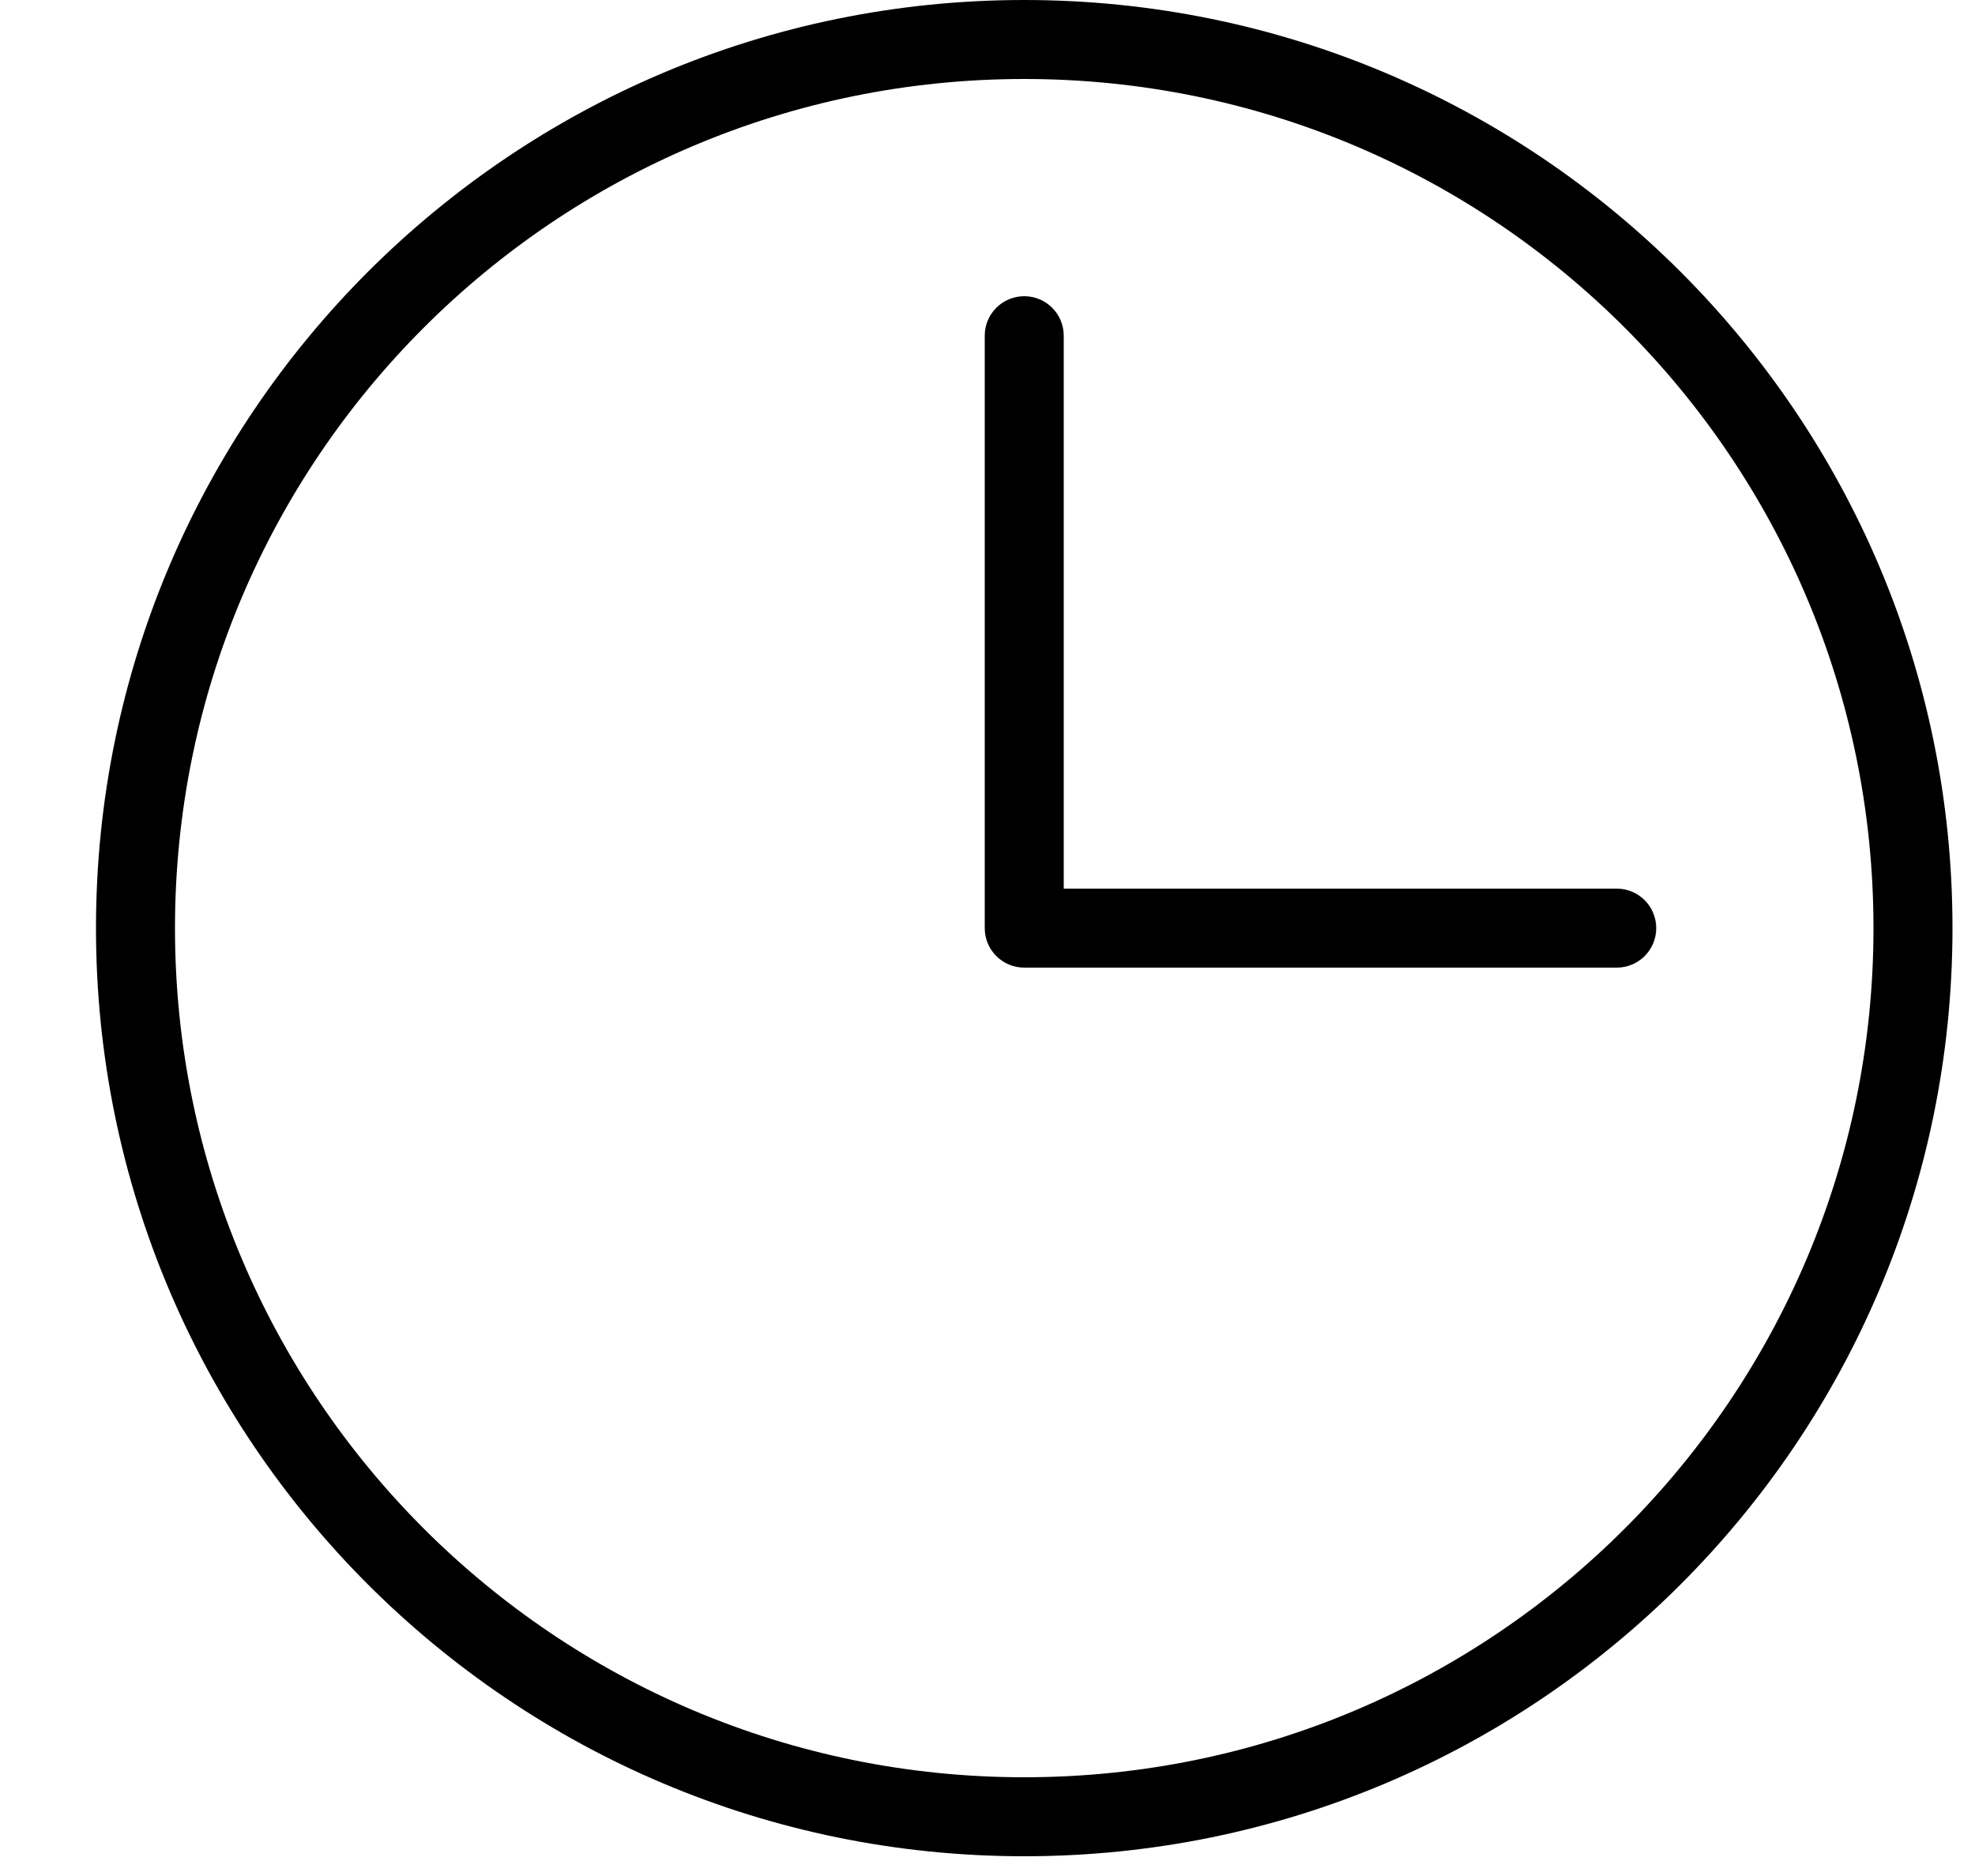<svg width="20" height="19" viewBox="0 0 20 19" fill="none" xmlns="http://www.w3.org/2000/svg">
<path fill-rule="evenodd" clip-rule="evenodd" d="M10.372 0.8C5.623 0.8 1.772 4.65 1.772 9.4C1.772 14.15 5.623 18 10.372 18C15.122 18 18.972 14.15 18.972 9.4C18.972 4.65 15.122 0.8 10.372 0.8ZM0.972 9.4C0.972 4.209 5.181 0 10.372 0C15.564 0 19.772 4.209 19.772 9.4C19.772 14.591 15.564 18.8 10.372 18.8C5.181 18.8 0.972 14.591 0.972 9.4Z" fill="black"/>
<path fill-rule="evenodd" clip-rule="evenodd" d="M10.372 3C10.593 3 10.772 3.179 10.772 3.4V9H16.372C16.593 9 16.772 9.179 16.772 9.4C16.772 9.621 16.593 9.8 16.372 9.8H10.372C10.151 9.8 9.972 9.621 9.972 9.4V3.4C9.972 3.179 10.151 3 10.372 3Z" fill="black"/>
</svg>
